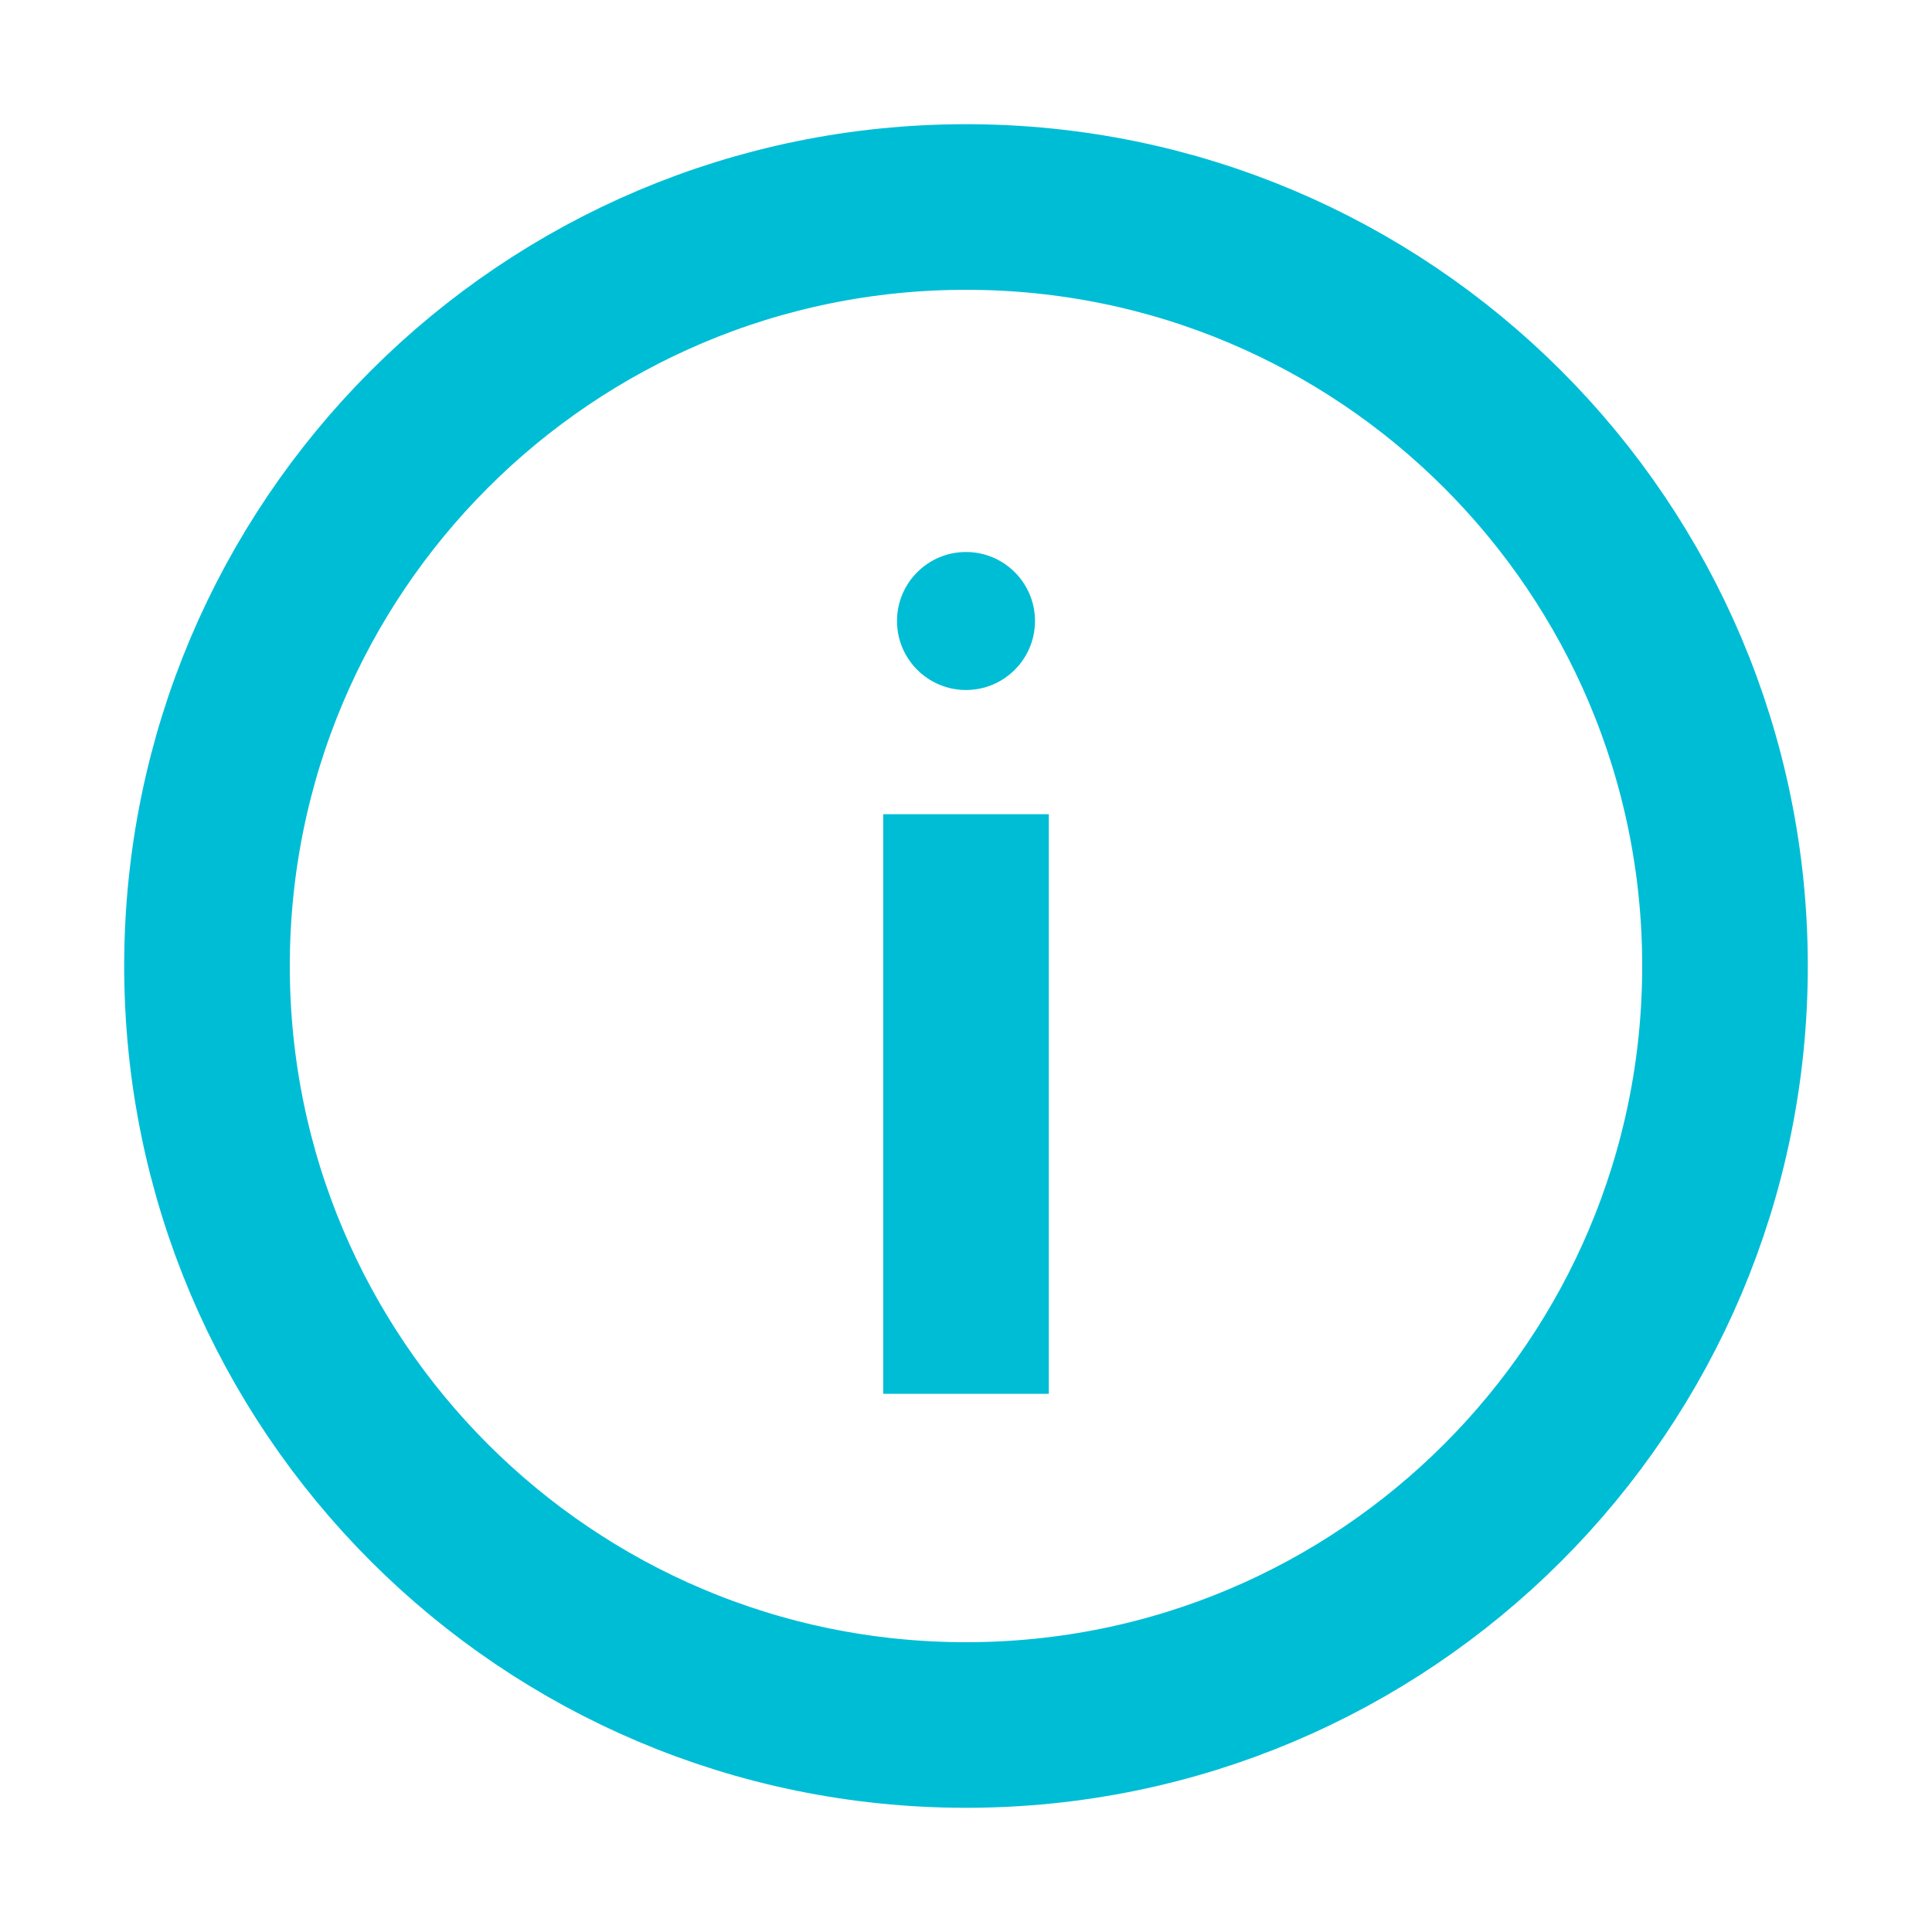 <svg width="28" height="28" viewBox="0 0 28 28" fill="none" xmlns="http://www.w3.org/2000/svg">
<g id="C info 1">
<path id="Vector" d="M14 25C20.075 25 25 20.075 25 14C25 7.925 20.075 3 14 3C7.925 3 3 7.925 3 14C3 20.075 7.925 25 14 25Z" stroke="#00BDD6" stroke-width="2.4" stroke-miterlimit="10" stroke-linecap="square"/>
<path id="Vector_2" d="M14 13L14 19" stroke="#00BDD6" stroke-width="2.4" stroke-miterlimit="10" stroke-linecap="square"/>
<path id="Vector_3" d="M14 10C14.552 10 15 9.552 15 9C15 8.448 14.552 8 14 8C13.448 8 13 8.448 13 9C13 9.552 13.448 10 14 10Z" fill="#00BDD6"/>
</g>
</svg>
